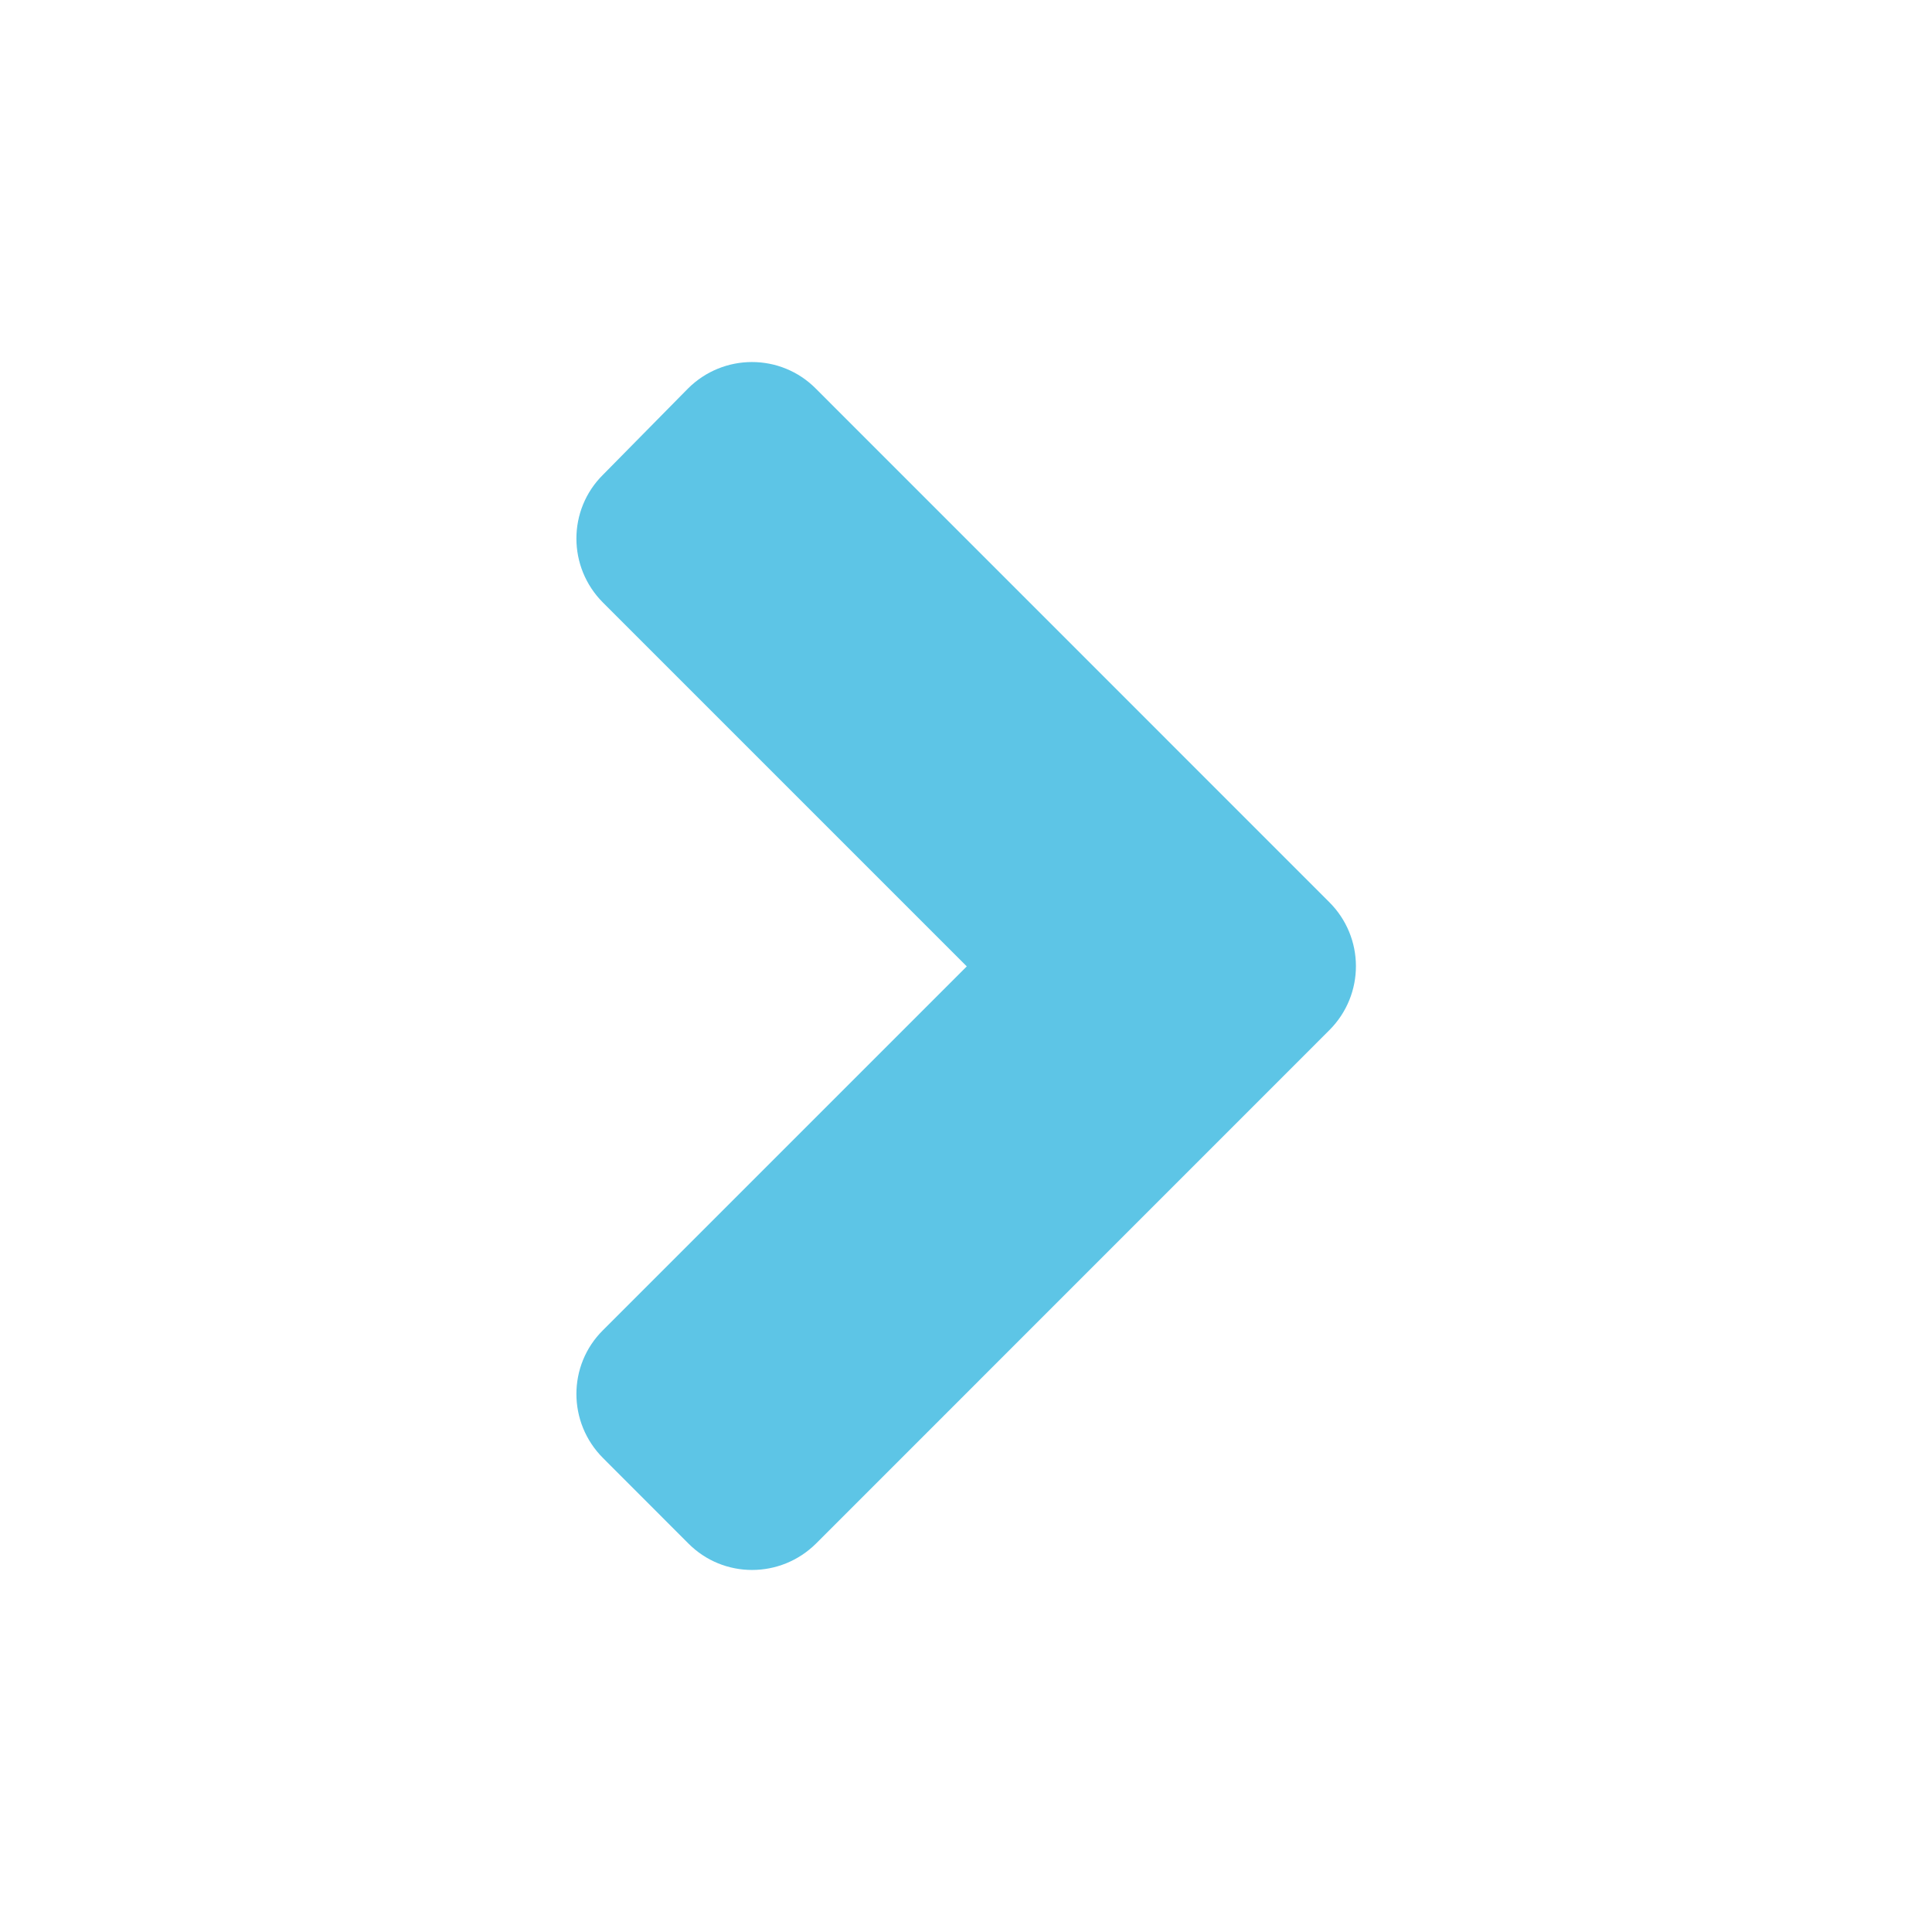 <svg width="25" height="25" viewBox="0 0 25 25" fill="none" xmlns="http://www.w3.org/2000/svg">
<path d="M17.202 13.33L10.562 19.971C10.102 20.43 9.36 20.43 8.906 19.971L7.803 18.867C7.344 18.408 7.344 17.666 7.803 17.212L12.51 12.505L7.803 7.798C7.344 7.339 7.344 6.597 7.803 6.143L8.901 5.029C9.36 4.57 10.102 4.57 10.557 5.029L17.197 11.67C17.661 12.129 17.661 12.871 17.202 13.33Z" fill="#5DC5E6"/>
</svg>

